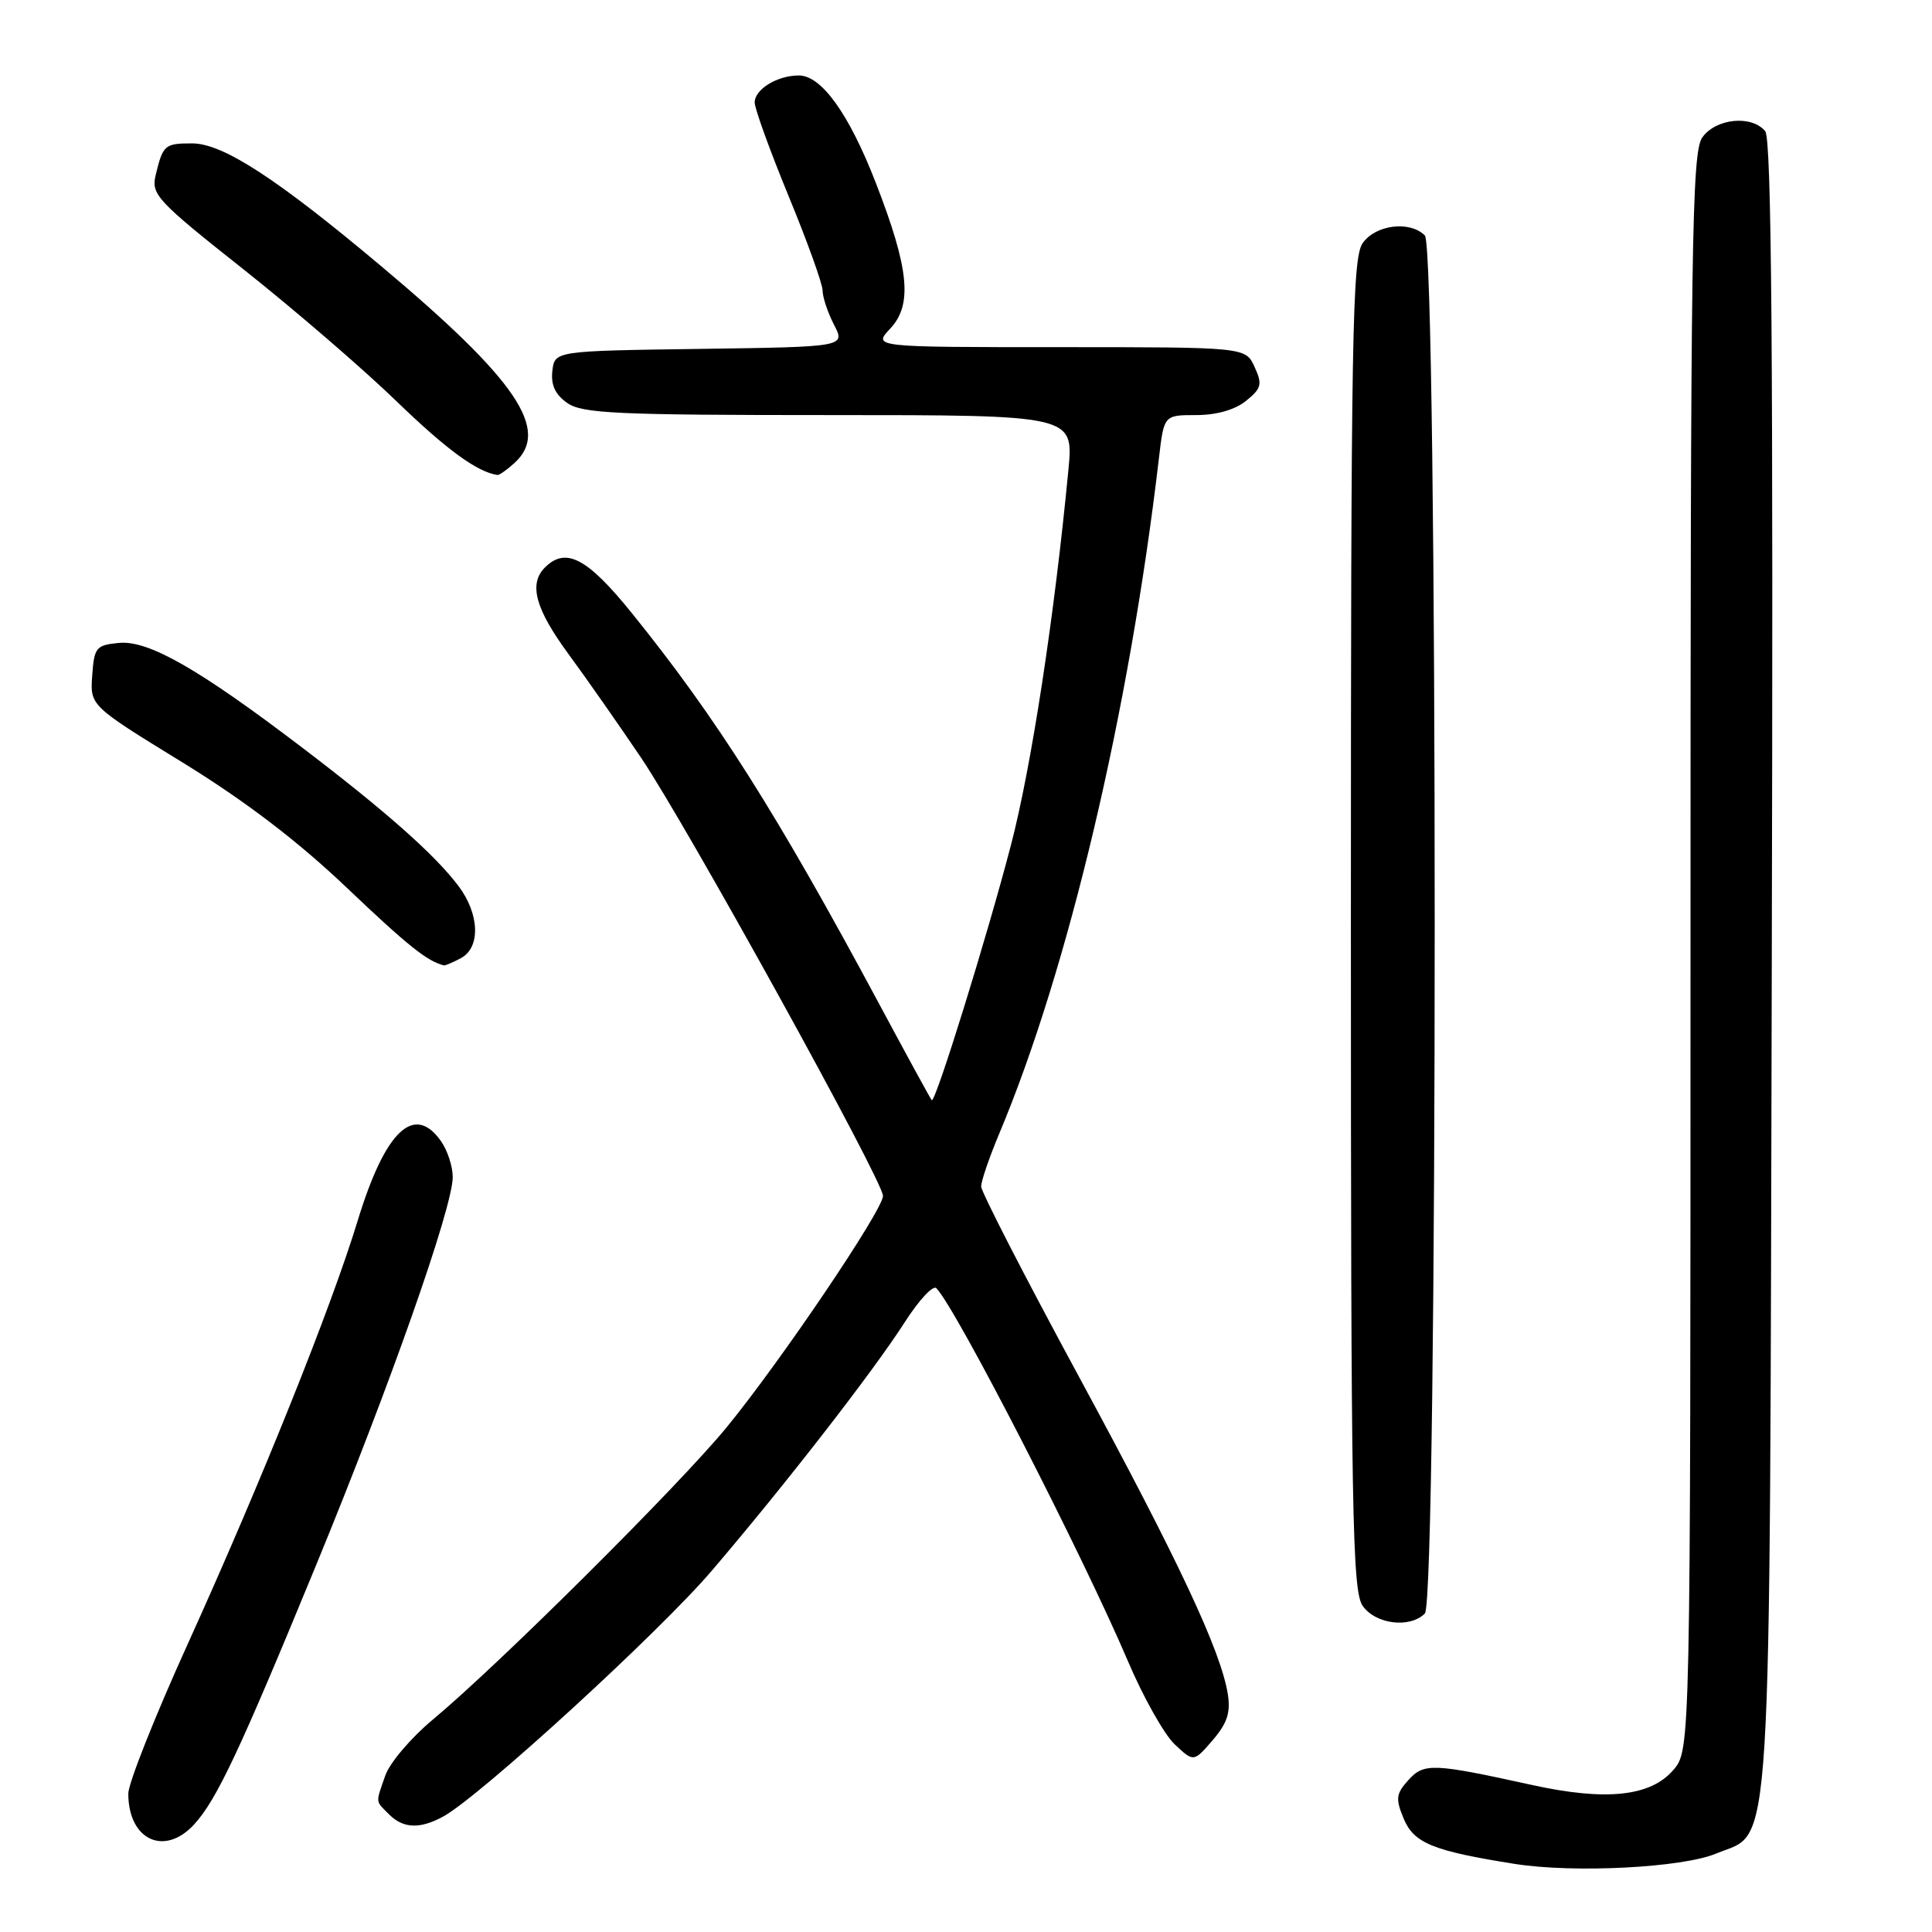 <?xml version="1.0" encoding="UTF-8" standalone="no"?>
<!DOCTYPE svg PUBLIC "-//W3C//DTD SVG 1.1//EN" "http://www.w3.org/Graphics/SVG/1.1/DTD/svg11.dtd" >
<svg xmlns="http://www.w3.org/2000/svg" xmlns:xlink="http://www.w3.org/1999/xlink" version="1.1" viewBox="0 0 256 256">
 <g >
 <path fill="currentColor"
d=" M 227.39 245.61 C 234.93 242.46 234.47 249.80 234.77 127.63 C 234.97 47.03 234.75 18.40 233.90 17.38 C 232.09 15.20 227.33 15.69 225.56 18.22 C 224.17 20.20 224.00 32.10 224.00 126.17 C 224.00 231.89 224.00 231.89 221.72 234.54 C 218.70 238.05 212.79 238.67 203.00 236.52 C 189.82 233.62 188.69 233.58 186.61 235.88 C 184.98 237.68 184.90 238.34 185.99 240.97 C 187.34 244.23 189.87 245.26 200.73 246.98 C 208.59 248.22 222.91 247.48 227.39 245.61 Z  M 25.72 241.75 C 28.71 238.48 31.72 232.10 41.89 207.38 C 51.67 183.61 59.97 160.05 59.99 155.97 C 59.99 154.58 59.30 152.44 58.44 151.22 C 54.89 146.15 51.04 149.81 47.41 161.70 C 43.88 173.28 34.63 196.33 24.87 217.85 C 20.54 227.39 17.00 236.30 17.00 237.66 C 17.00 243.80 21.78 246.04 25.72 241.75 Z  M 58.78 240.67 C 63.71 237.93 87.41 216.23 94.34 208.10 C 104.15 196.61 115.72 181.70 119.89 175.19 C 121.76 172.27 123.64 170.25 124.07 170.69 C 126.72 173.41 143.40 205.91 149.47 220.14 C 151.49 224.90 154.28 229.85 155.66 231.14 C 158.17 233.50 158.17 233.50 160.69 230.58 C 162.62 228.33 163.08 226.91 162.69 224.46 C 161.75 218.71 156.21 206.88 143.01 182.50 C 135.86 169.30 130.01 157.92 130.01 157.22 C 130.00 156.52 131.08 153.37 132.40 150.22 C 141.55 128.45 149.63 94.28 153.56 60.75 C 154.23 55.00 154.23 55.00 158.50 55.00 C 161.20 55.00 163.64 54.30 165.10 53.12 C 167.16 51.46 167.29 50.93 166.24 48.62 C 165.04 46.00 165.04 46.00 140.35 46.00 C 115.65 46.00 115.65 46.00 117.96 43.54 C 120.94 40.37 120.47 35.61 116.05 24.23 C 112.50 15.08 108.85 10.00 105.85 10.00 C 102.99 10.00 100.00 11.83 100.00 13.58 C 100.00 14.40 102.03 19.99 104.50 26.00 C 106.98 32.01 109.00 37.63 109.00 38.51 C 109.00 39.38 109.68 41.42 110.51 43.03 C 112.03 45.96 112.03 45.96 92.76 46.23 C 73.50 46.50 73.50 46.50 73.19 49.15 C 72.98 51.01 73.57 52.29 75.17 53.40 C 77.14 54.79 81.79 55.00 109.85 55.00 C 142.26 55.00 142.26 55.00 141.57 62.25 C 139.72 81.63 136.67 101.60 133.95 112.00 C 130.78 124.16 123.92 146.26 123.46 145.78 C 123.31 145.63 120.17 139.88 116.48 133.00 C 102.95 107.78 94.93 95.12 83.73 81.25 C 77.81 73.92 74.97 72.43 72.20 75.20 C 70.03 77.37 70.94 80.69 75.31 86.64 C 77.68 89.86 82.01 96.06 84.95 100.41 C 91.03 109.43 117.00 156.47 117.00 158.46 C 117.00 160.33 103.38 180.48 96.24 189.18 C 89.87 196.93 66.03 220.64 57.31 227.89 C 54.46 230.27 51.64 233.58 51.06 235.25 C 49.75 239.02 49.71 238.56 51.57 240.43 C 53.45 242.31 55.69 242.38 58.78 240.67 Z  M 188.80 213.80 C 190.54 212.06 190.54 32.94 188.80 31.20 C 186.81 29.21 182.27 29.77 180.56 32.22 C 179.18 34.19 179.00 44.42 179.00 122.50 C 179.00 200.58 179.18 210.81 180.56 212.78 C 182.27 215.23 186.81 215.79 188.80 213.80 Z  M 61.07 126.96 C 63.70 125.56 63.55 121.12 60.75 117.40 C 57.64 113.27 51.15 107.52 40.16 99.15 C 26.35 88.63 19.67 84.81 15.76 85.19 C 12.73 85.48 12.48 85.78 12.22 89.50 C 11.93 93.50 11.93 93.50 24.14 101.00 C 32.45 106.11 39.40 111.40 45.92 117.60 C 54.05 125.33 56.60 127.37 58.82 127.92 C 58.99 127.96 60.00 127.53 61.07 126.96 Z  M 68.17 61.35 C 72.98 56.99 68.49 50.36 50.50 35.26 C 36.63 23.61 29.52 19.00 25.45 19.00 C 21.82 19.00 21.59 19.20 20.62 23.23 C 20.02 25.77 20.82 26.63 32.24 35.67 C 38.98 41.01 48.10 48.87 52.51 53.14 C 59.18 59.59 63.20 62.53 65.92 62.94 C 66.15 62.97 67.17 62.26 68.17 61.35 Z "/>
</g>
</svg>
